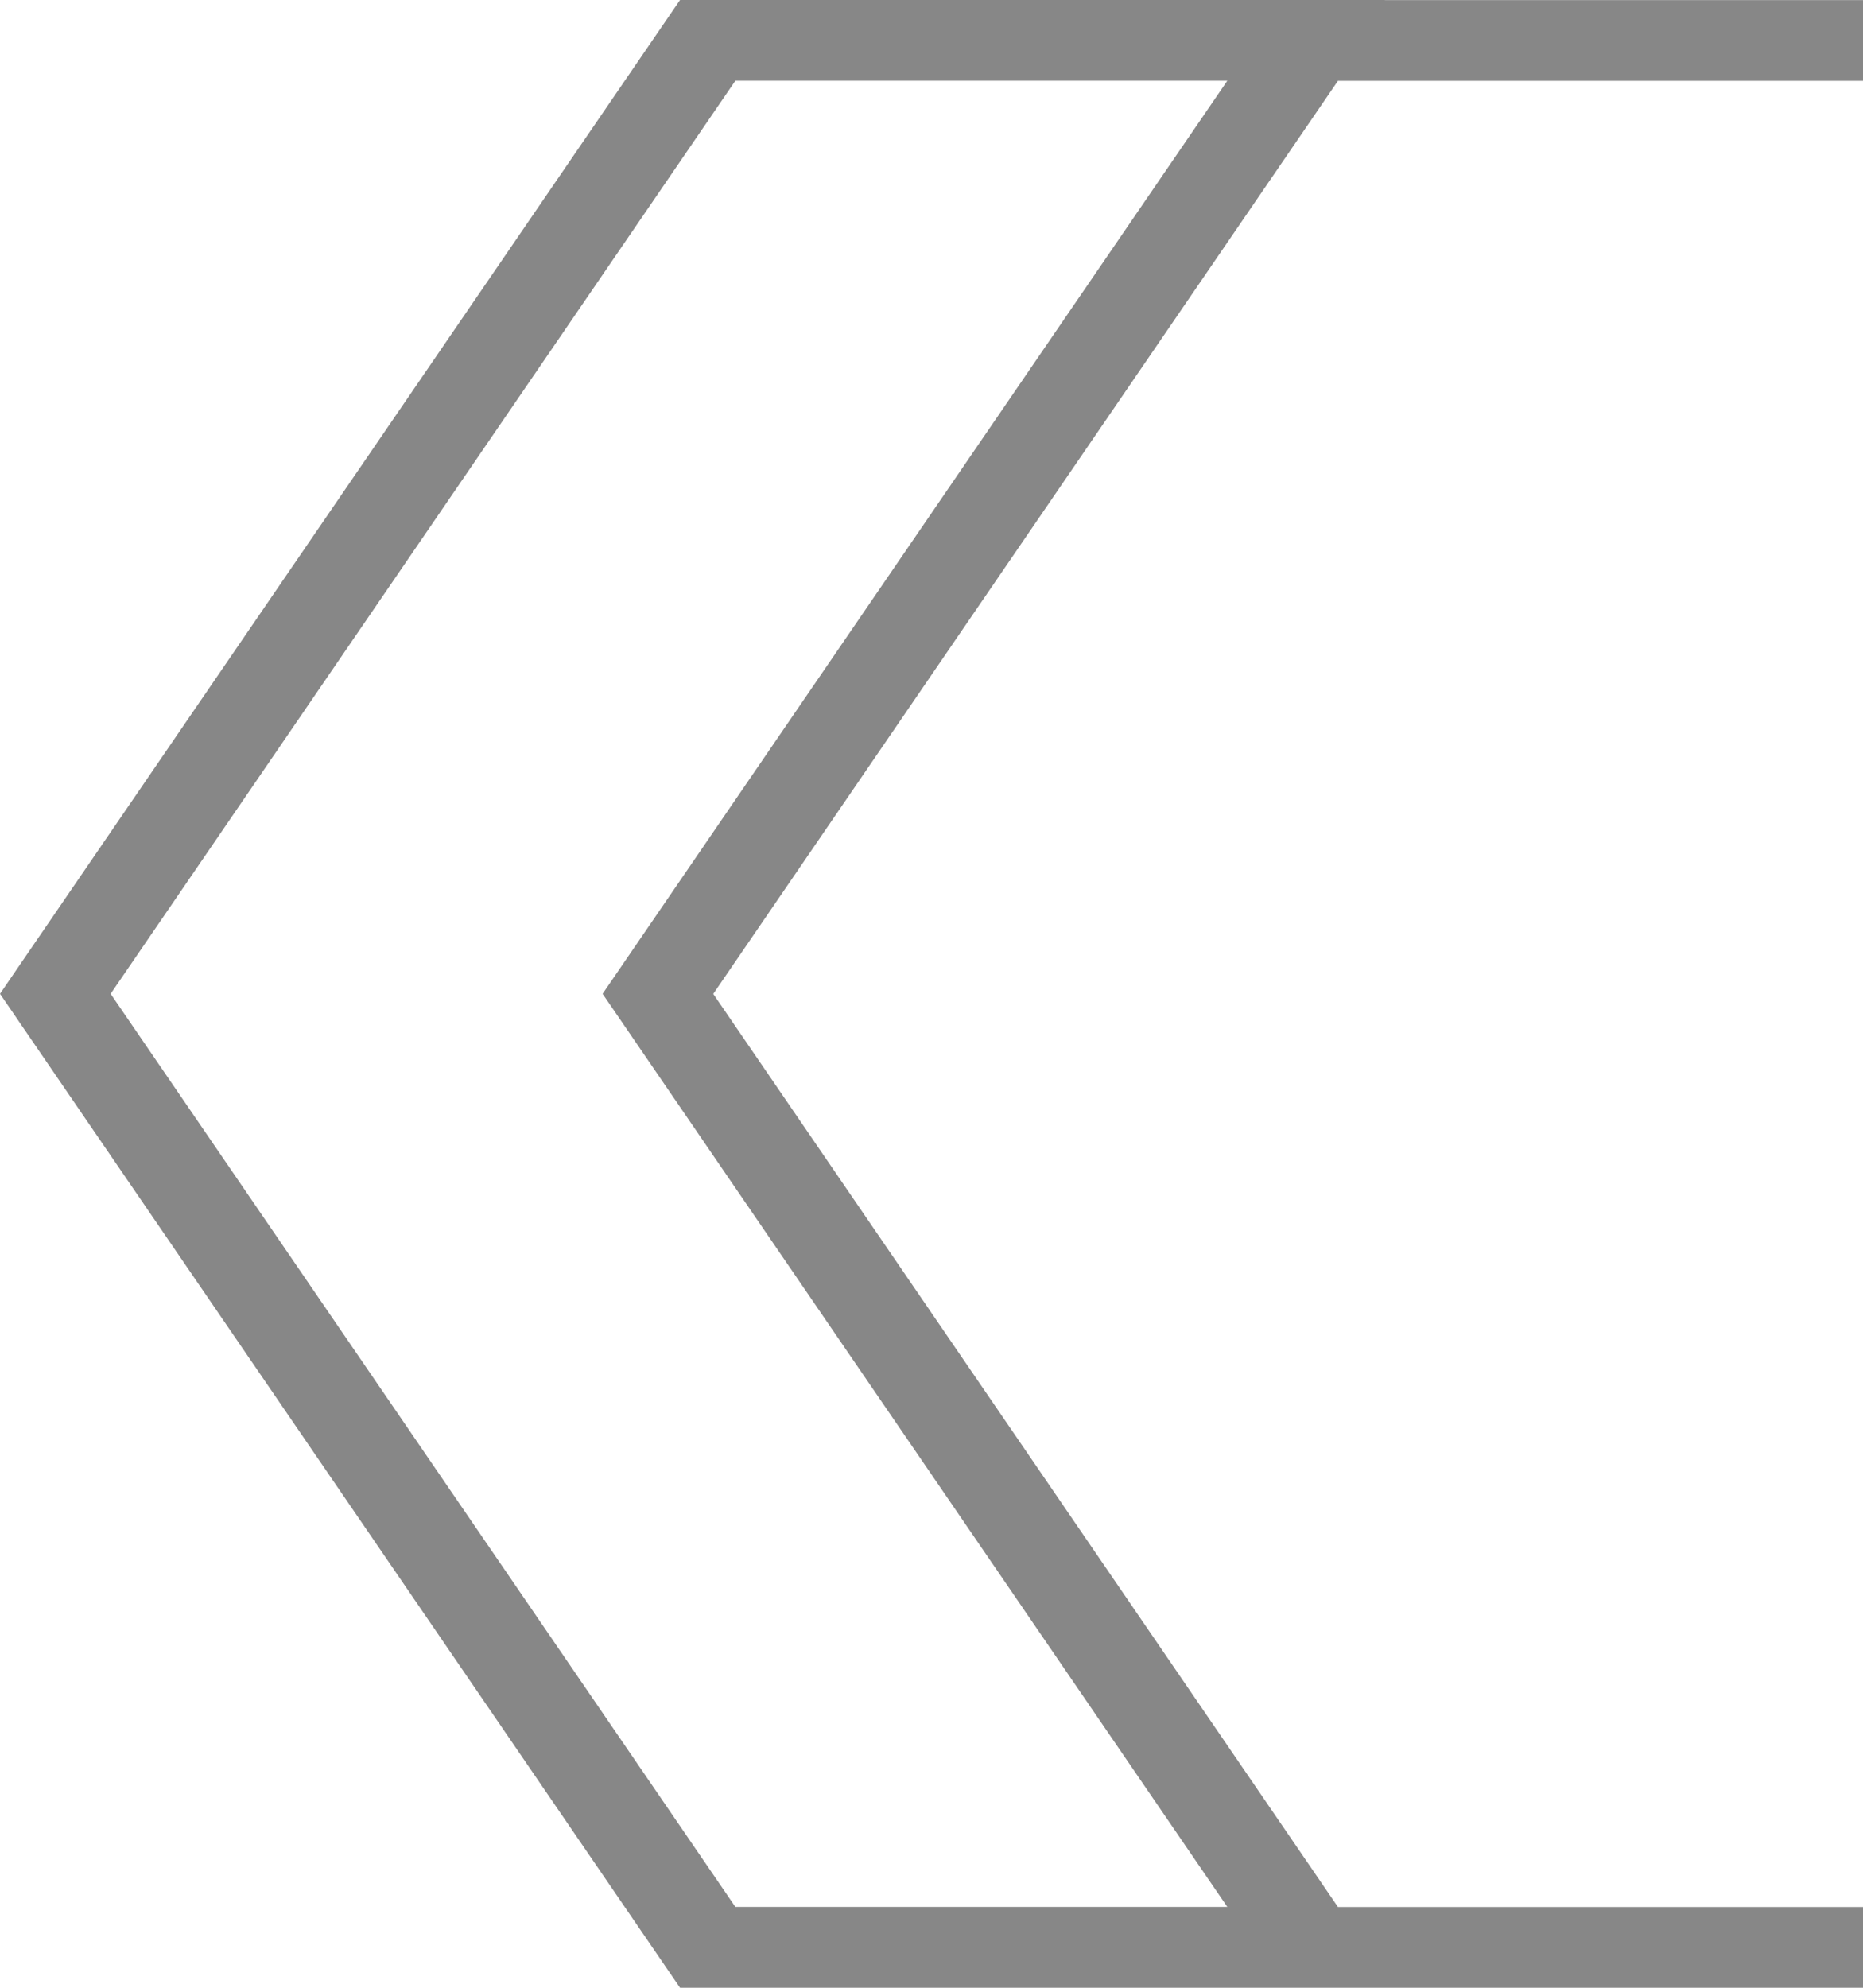 <svg width="60" height="64" viewBox="0 0 60 64" fill="none" xmlns="http://www.w3.org/2000/svg">
<path id="Vector" d="M44.602 0H21.901L0 31.998L21.901 64H60V61.4H43.09L22.971 32.001L43.09 2.603H60V0.003H44.602V0ZM19.407 31.998L39.527 61.397H23.683L3.563 31.998L23.683 2.6H39.527L19.407 31.998Z" fill="#878787"/>
</svg>
